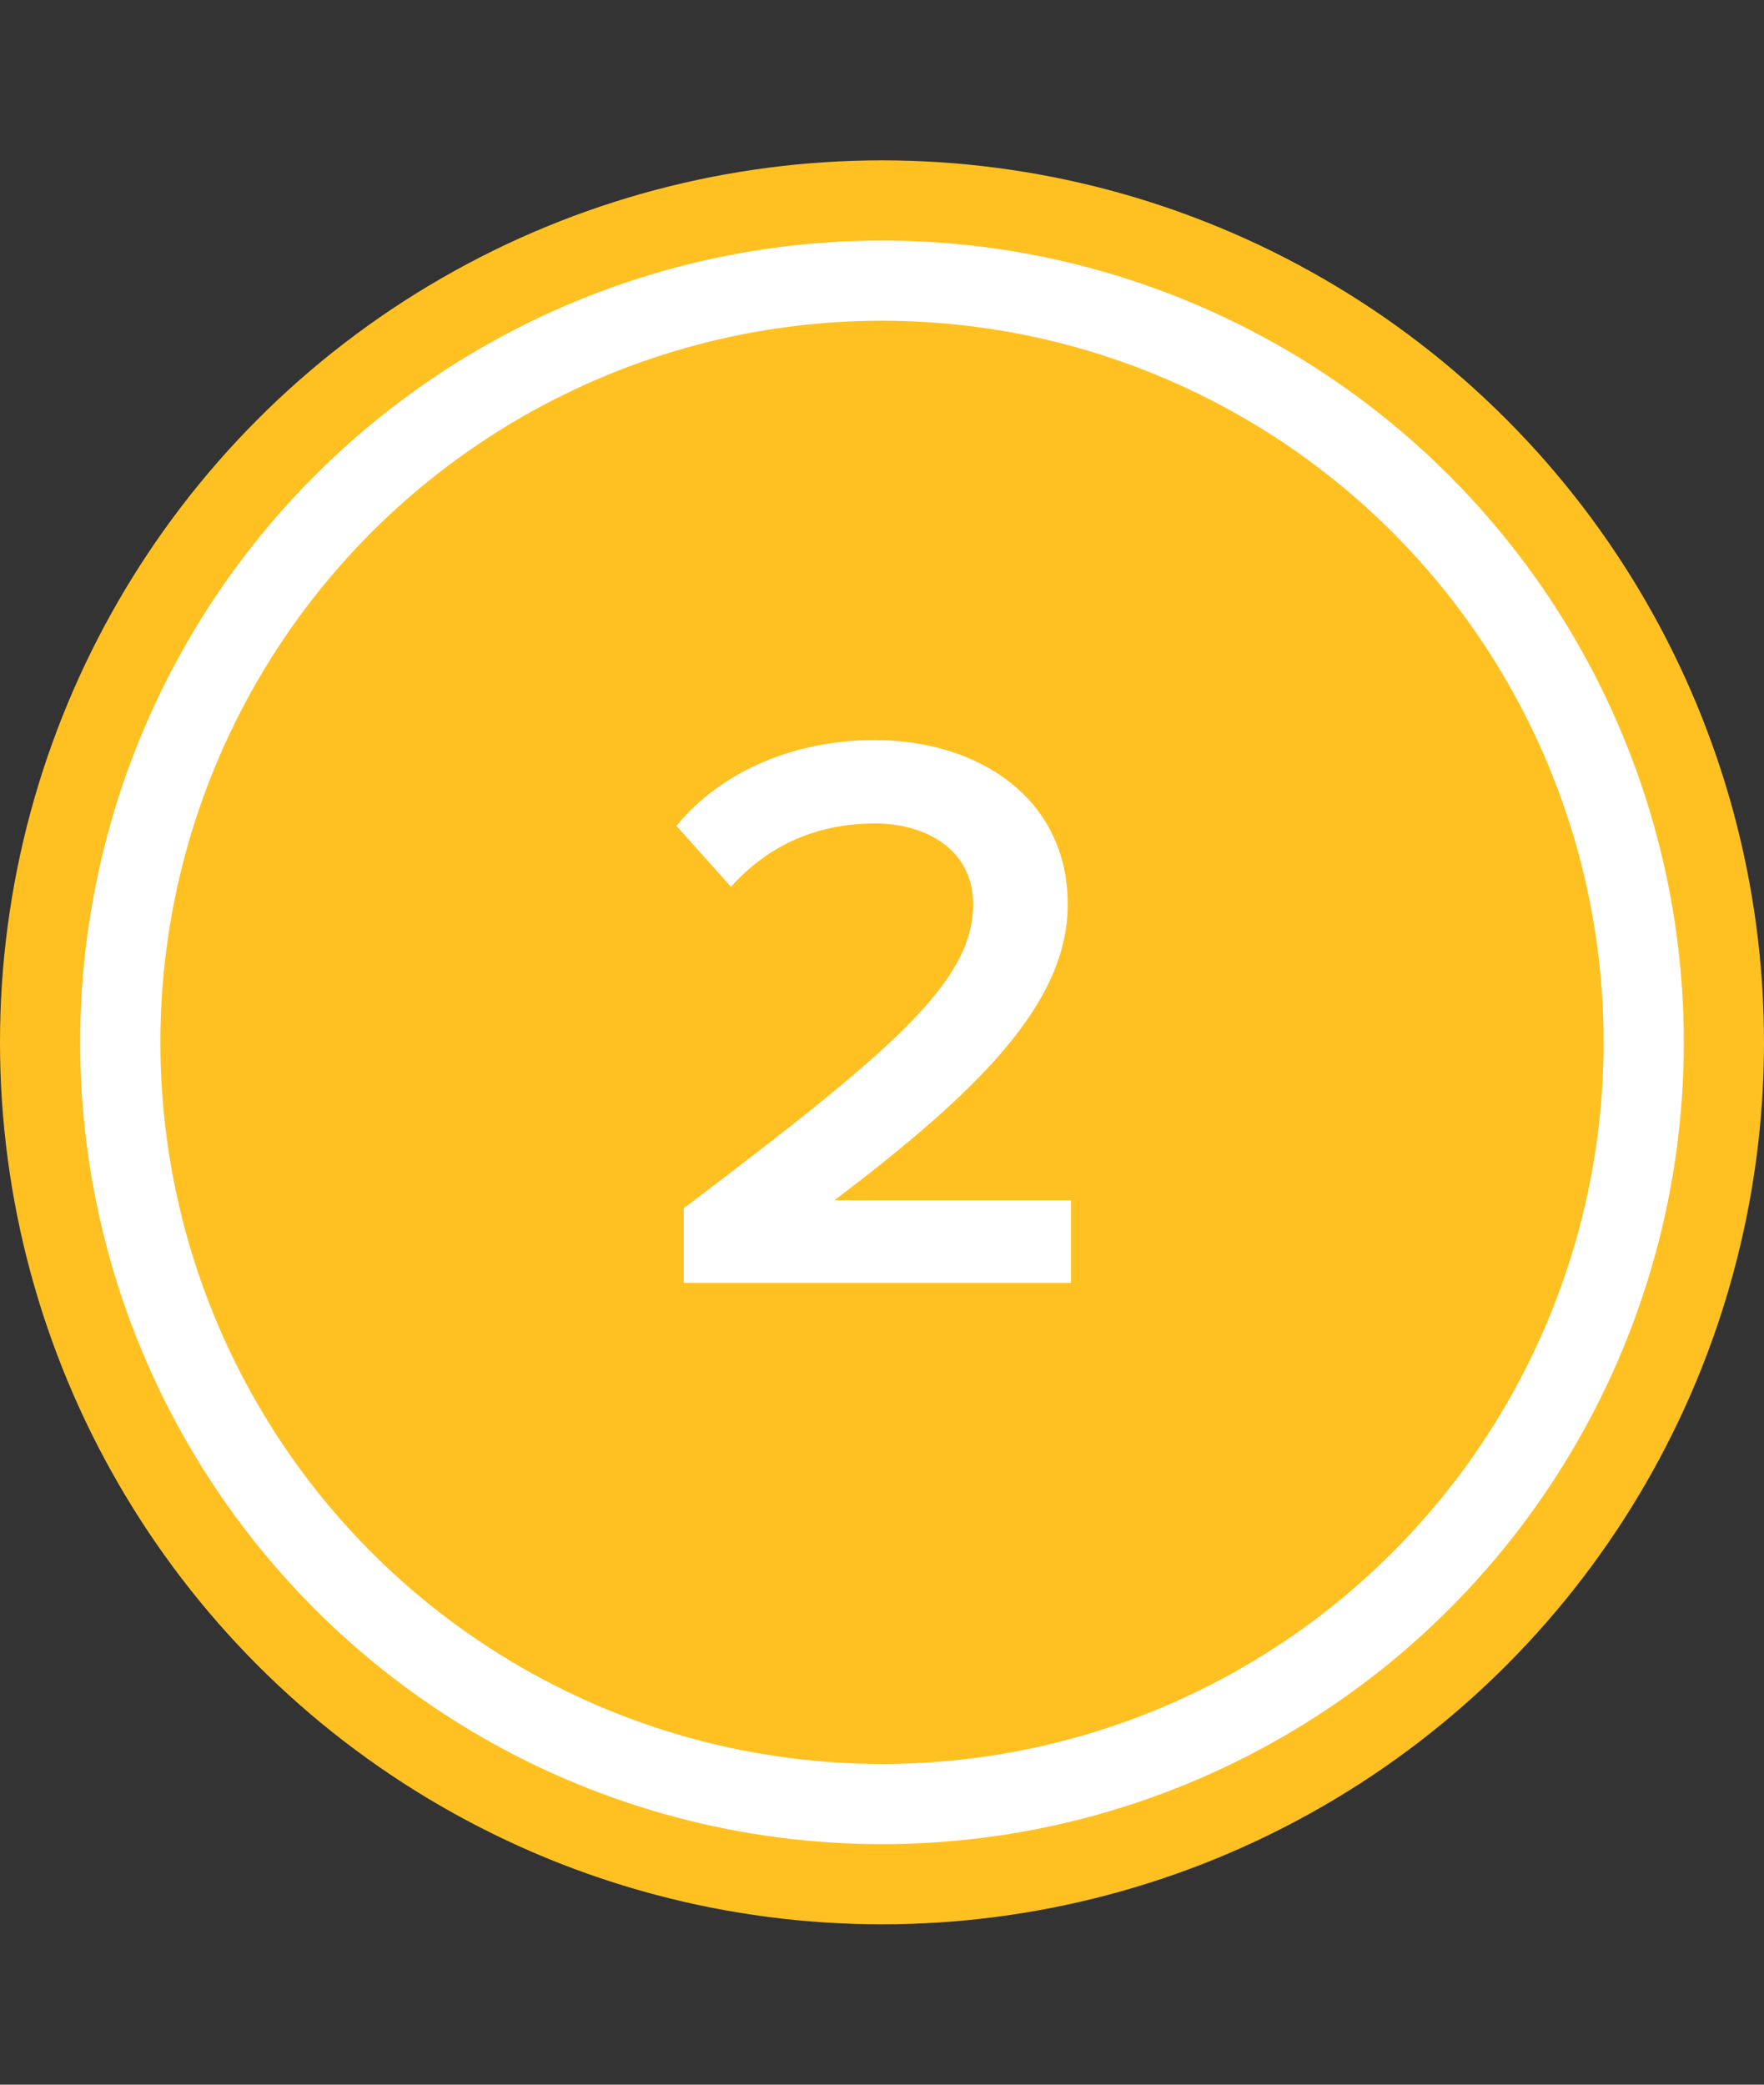 <svg width="44" height="52" viewBox="0 0 44 52" fill="none" xmlns="http://www.w3.org/2000/svg">
<rect x="0" y="0" width="44" height="52" fill="#333333" stroke="none"/>
<circle cx="22" cy="26" r="22" fill="#FFC122"/>
<circle cx="22" cy="26" r="19" fill="#FFC122" stroke="white" stroke-width="2"/>
<path d="M26.713 32V29.94H20.813C24.373 27.24 26.633 25.04 26.633 22.56C26.633 19.9 24.393 18.46 21.813 18.46C19.933 18.46 18.053 19.16 16.873 20.6L18.233 22.12C19.093 21.16 20.273 20.54 21.833 20.54C23.053 20.54 24.273 21.16 24.273 22.56C24.273 24.5 22.233 26.22 17.053 30.14V32H26.713Z" fill="white"/>
</svg>
